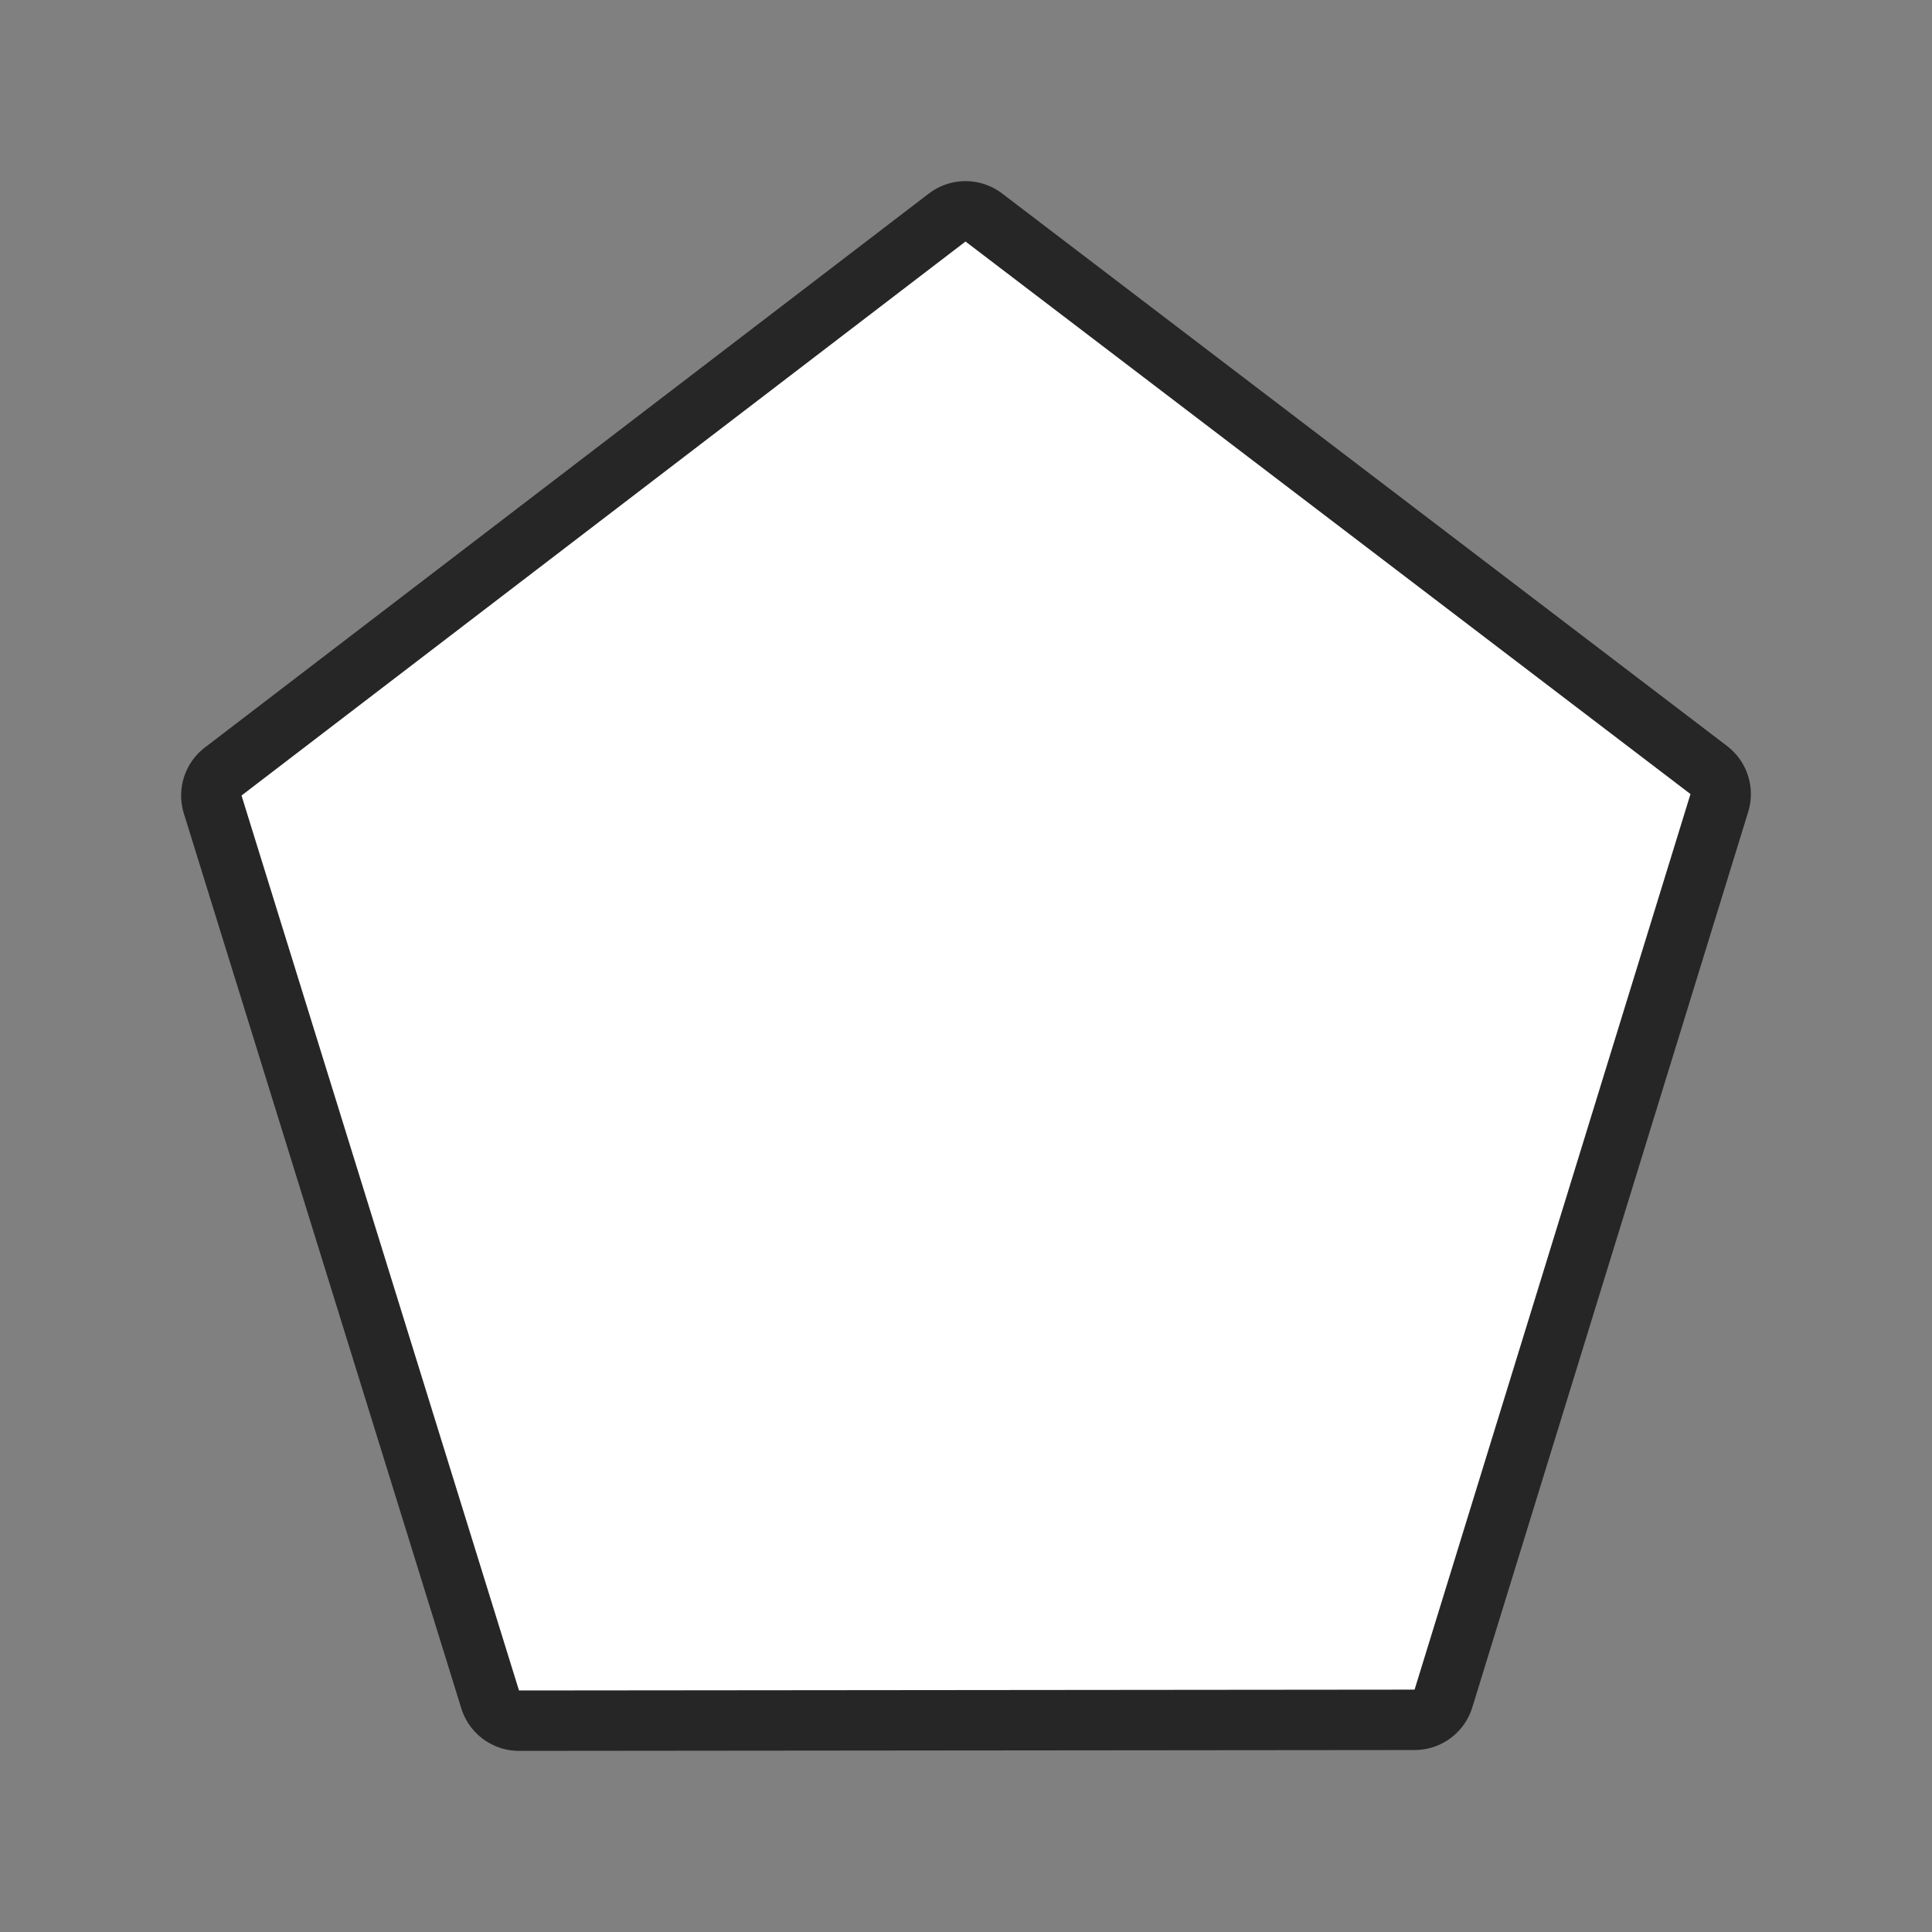 <svg xmlns="http://www.w3.org/2000/svg" viewBox="0 0 32 32"><rect x="0" y="0" width="32" height="32" fill="#808080" stroke="none"/><path d="M15.992 4L4 13.176 8.596 28l14.834-.014L28 13.152z" stroke="#000" opacity=".7" stroke-width="2" stroke-linejoin="round"/><path d="M15.992 4L4 13.176 8.596 28l14.834-.014L28 13.152z" fill="#fff"/></svg>